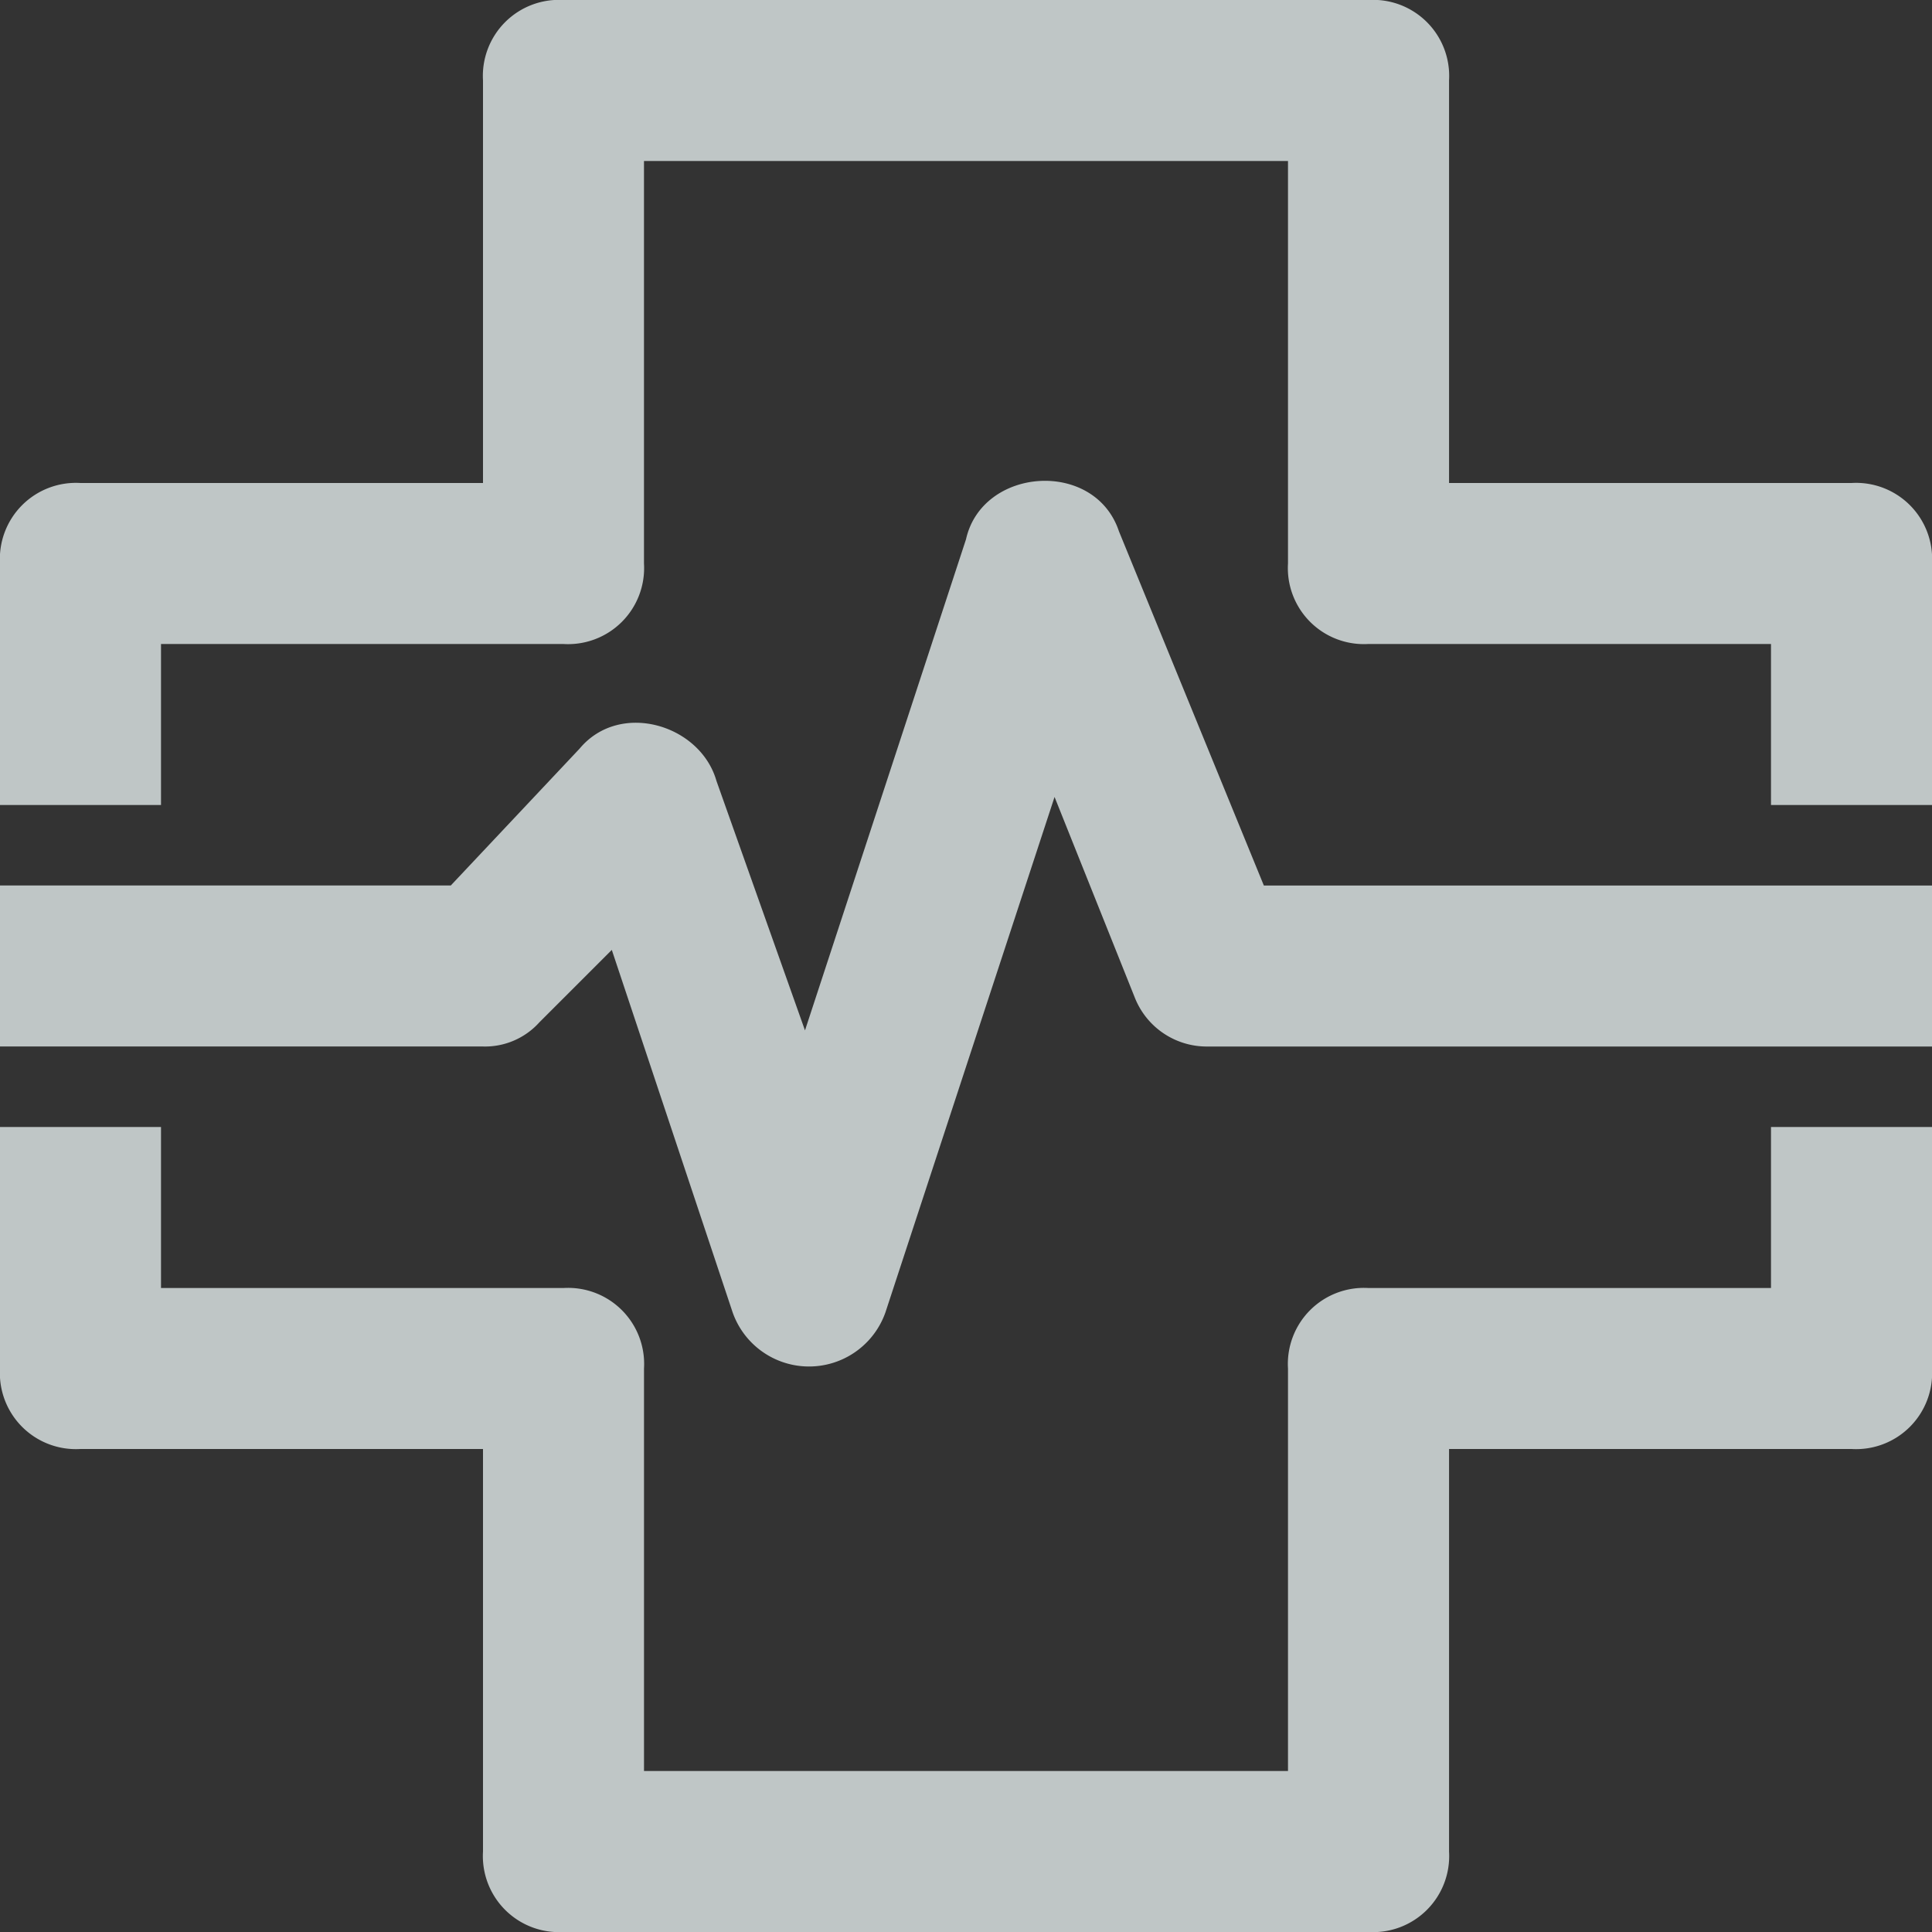<svg xmlns="http://www.w3.org/2000/svg" width="82.664" height="82.664" viewBox="0 0 82.664 82.664"><rect x="0" y="0" width="82.664" height="82.664" fill="#333333" stroke="none"/><defs><style>.a{opacity:0.72;}.b{fill:#f5ffff;}</style></defs><g class="a"><path class="b" d="M79.22,20.666H62V3.444A3.254,3.254,0,0,0,58.554,0H24.11a3.254,3.254,0,0,0-3.444,3.444V20.666H3.444A3.254,3.254,0,0,0,0,24.11V34.443H6.889V27.555H24.11a3.254,3.254,0,0,0,3.444-3.444V6.889H55.109V24.11a3.254,3.254,0,0,0,3.444,3.444H75.775v6.889h6.889V24.11A3.254,3.254,0,0,0,79.22,20.666Z"/><g transform="translate(0 48.221)"><path class="b" d="M75.775,298.667v6.889H58.554A3.254,3.254,0,0,0,55.109,309v17.222H27.555V309a3.254,3.254,0,0,0-3.444-3.444H6.889v-6.889H0V309a3.254,3.254,0,0,0,3.444,3.444H20.666v17.222a3.254,3.254,0,0,0,3.444,3.444H58.554A3.254,3.254,0,0,0,62,329.666V312.444H79.22A3.254,3.254,0,0,0,82.664,309V298.667Z" transform="translate(0 -298.667)"/></g><g transform="translate(0 20.573)"><path class="b" d="M54.076,144.737l-6.2-15.155c-1.033-3.1-5.855-2.756-6.544.344l-6.889,21.01-3.789-10.677c-.689-2.411-4.133-3.444-5.855-1.378l-5.511,5.855H0v6.889H20.666a3.126,3.126,0,0,0,2.411-1.033l3.1-3.1,5.167,15.5a3.465,3.465,0,0,0,6.544,0l7.233-22.044,3.444,8.611a3.31,3.31,0,0,0,3.1,2.067h31v-6.889H54.076Z" transform="translate(0 -127.422)"/></g></g></svg>